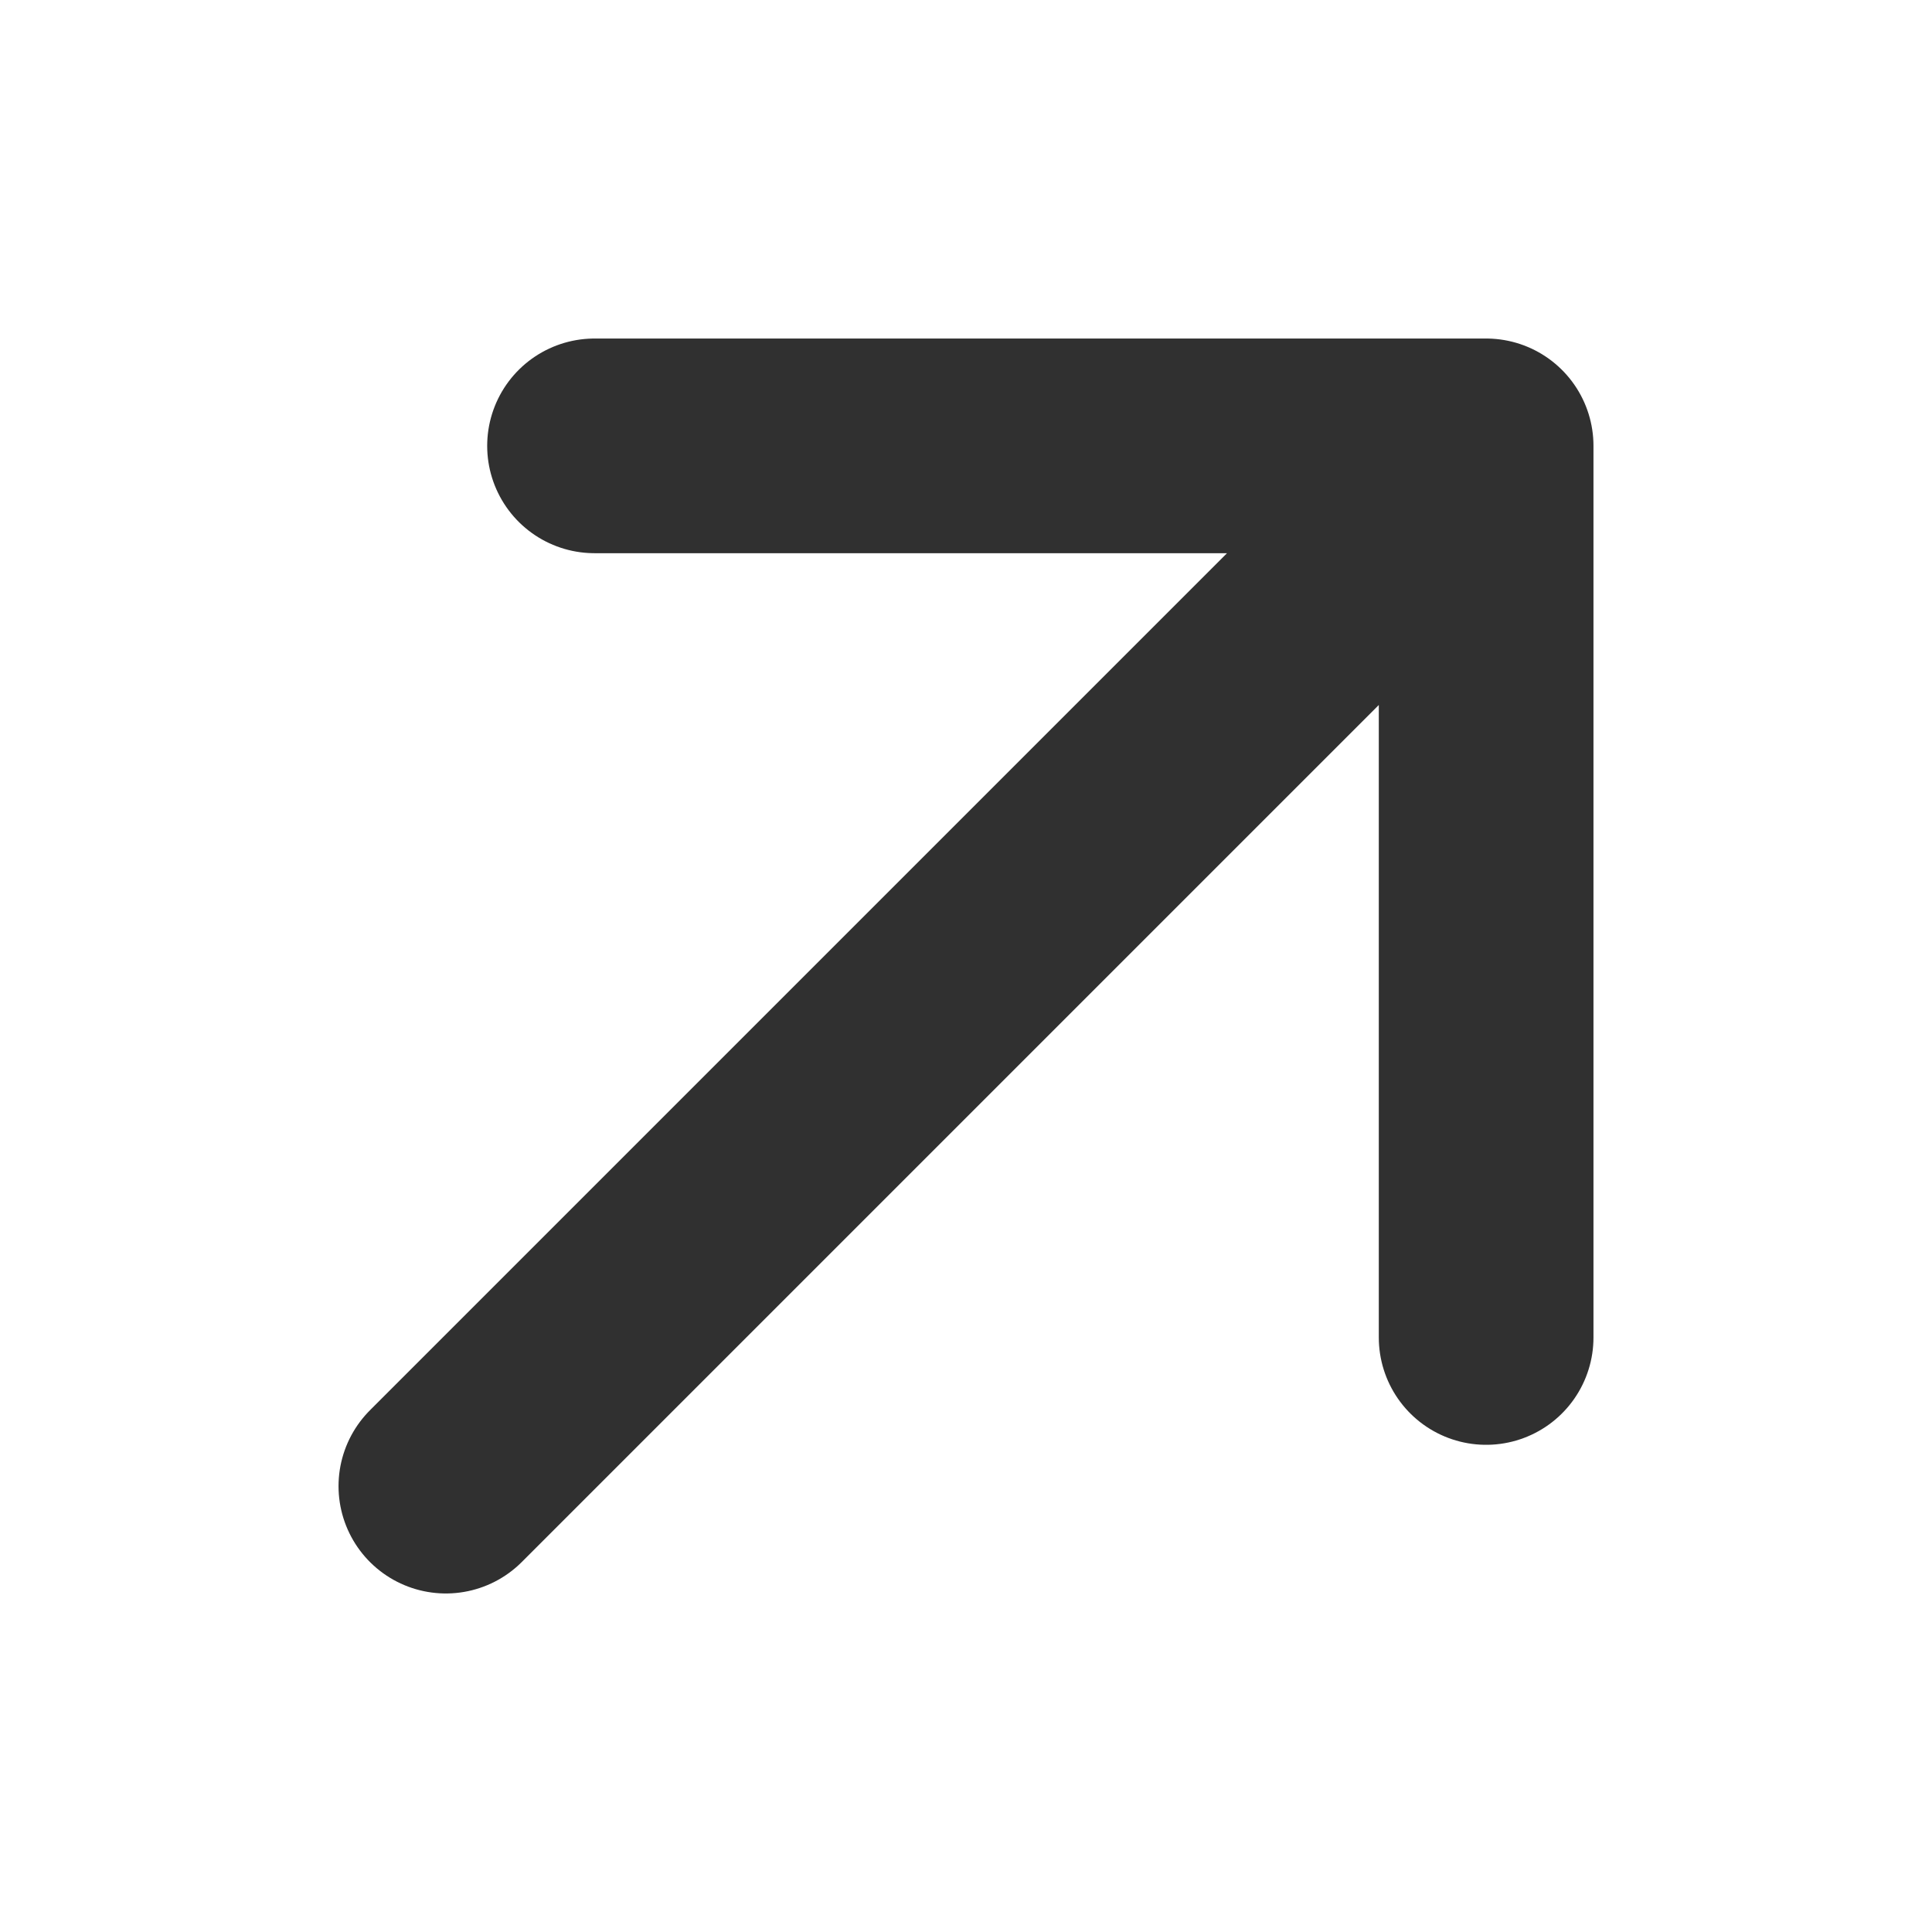 <svg width="18" height="18" viewBox="0 0 18 18" fill="none" xmlns="http://www.w3.org/2000/svg">
<g id="Group 1">
<path id="Vector" d="M13.846 4.154L13.846 12.461M13.846 4.154L5.539 4.154M13.846 4.154L4.154 13.846" stroke="#303030" stroke-width="2" stroke-linecap="round" stroke-linejoin="round"/>
</g>
</svg>
